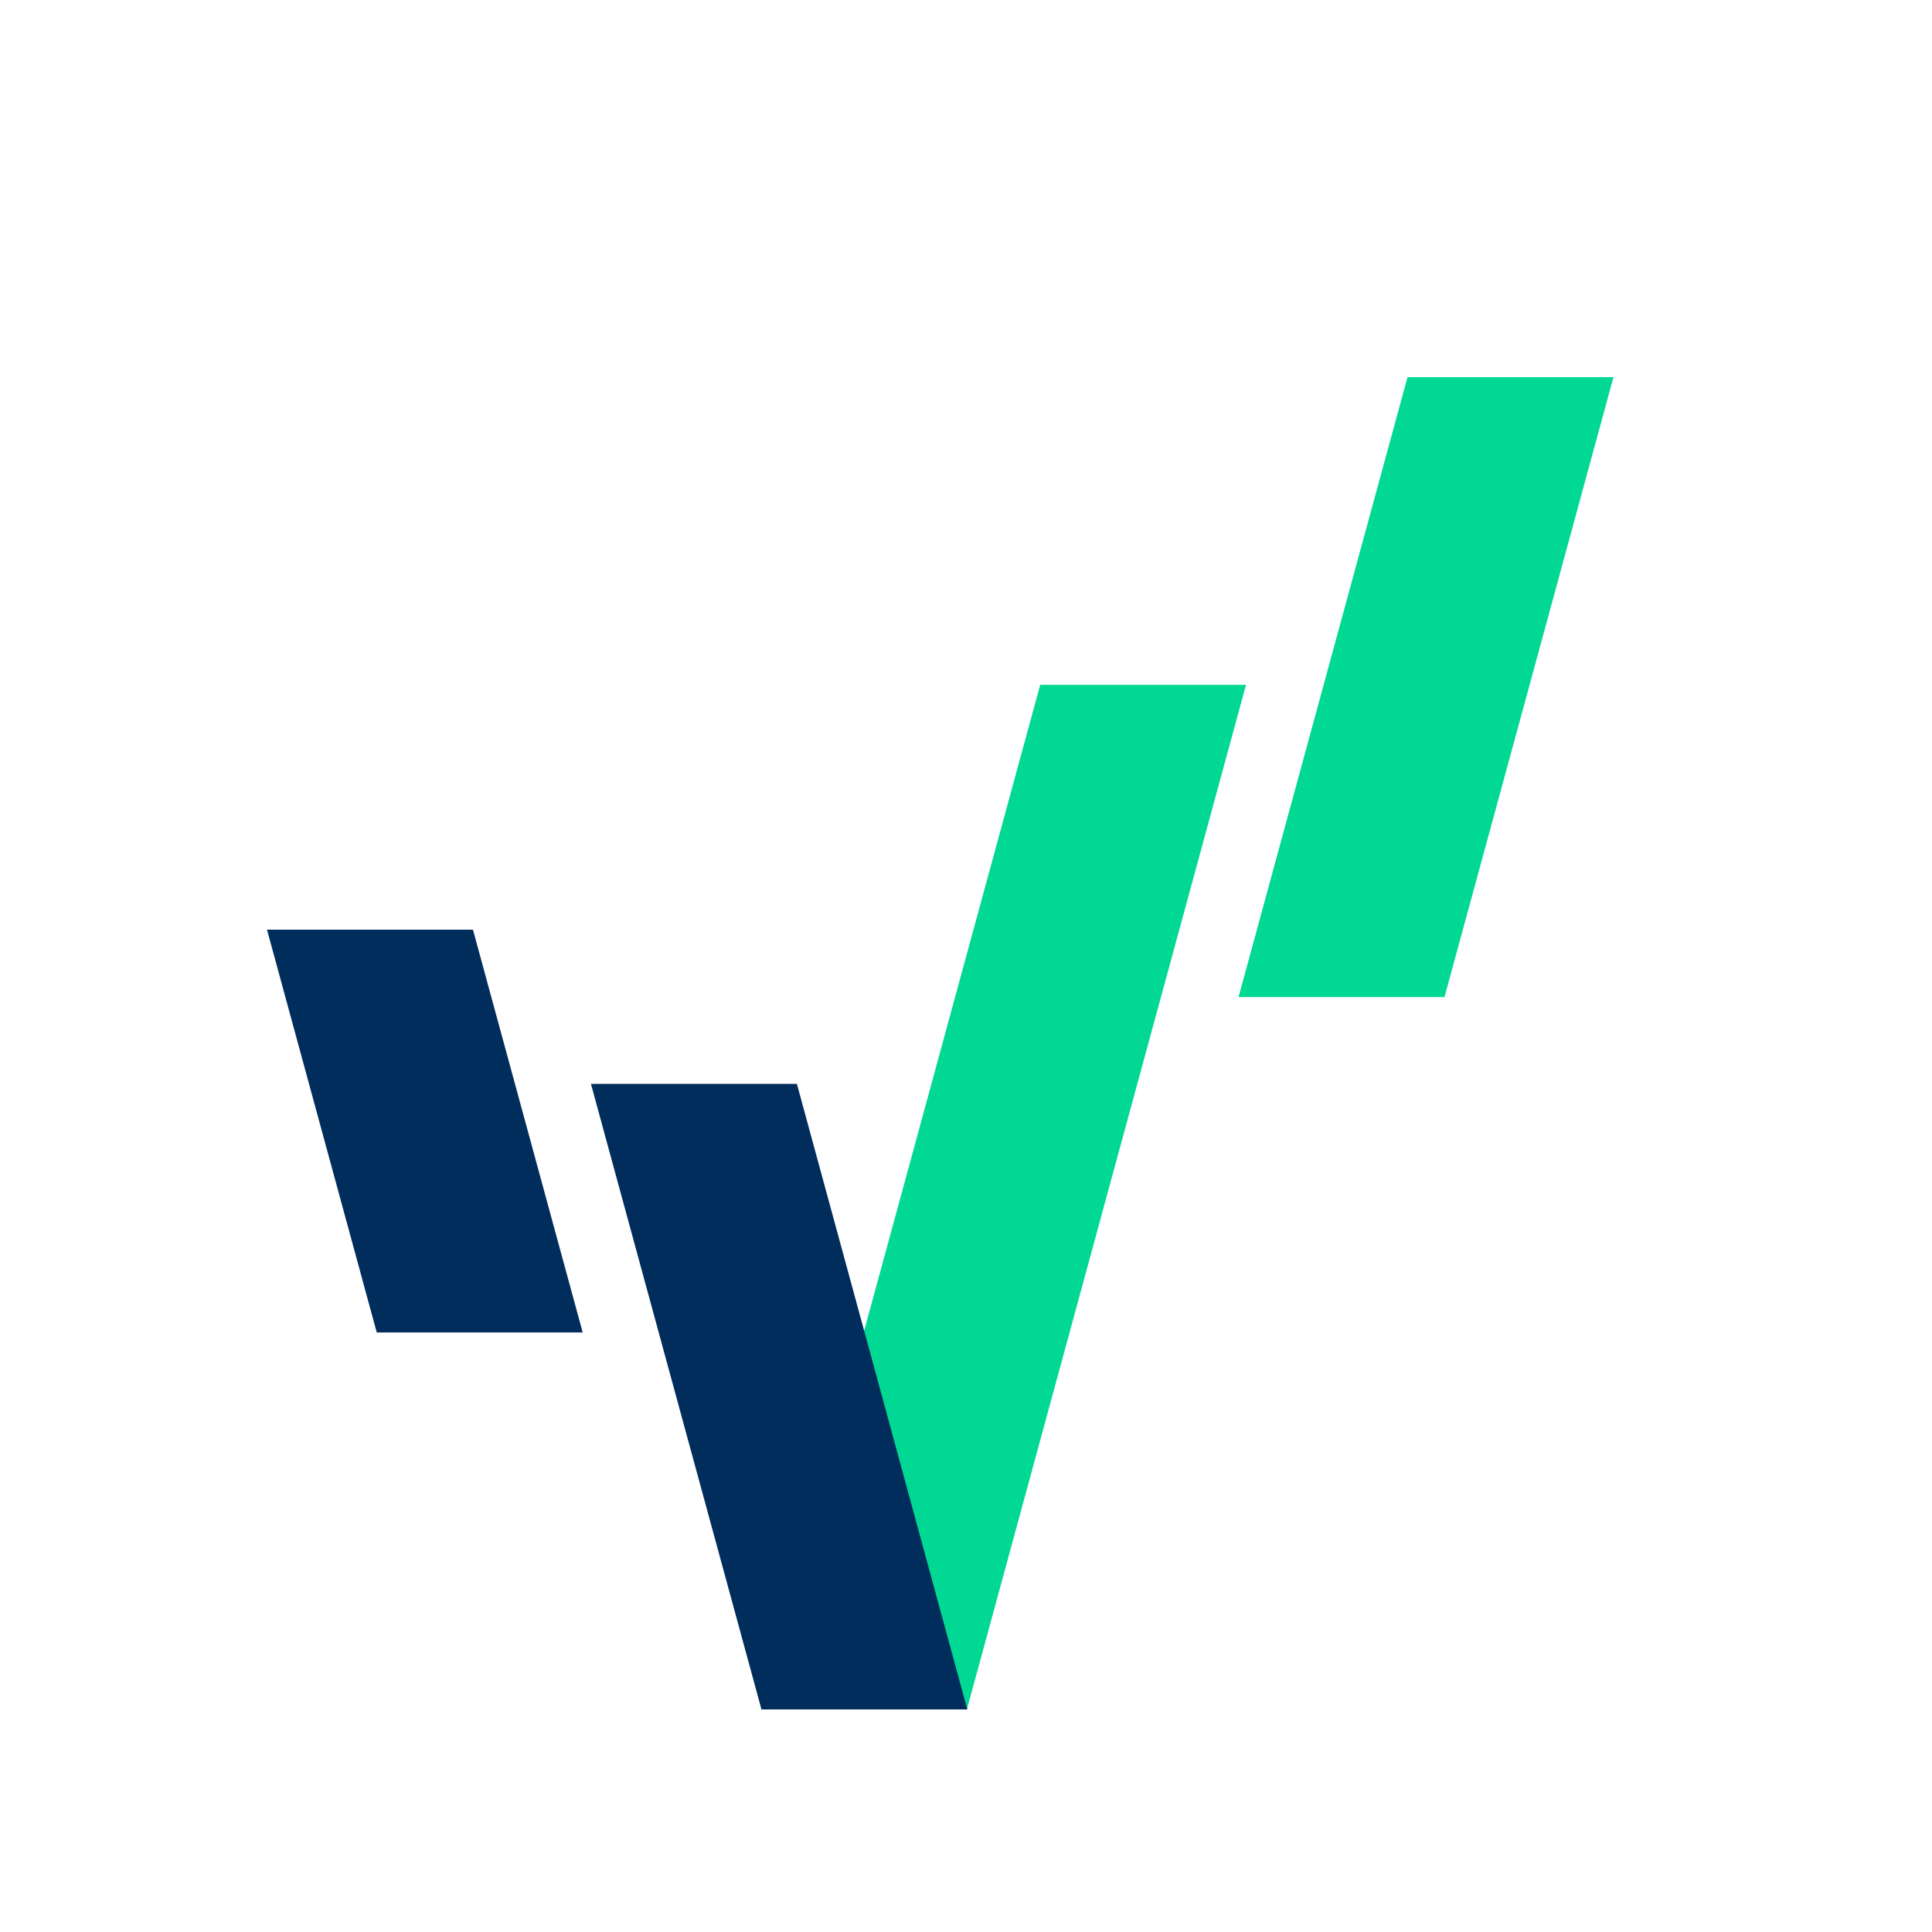 <?xml version="1.0" encoding="UTF-8"?><svg id="Layer_1" xmlns="http://www.w3.org/2000/svg" viewBox="0 0 150 150"><defs><style>.cls-1{fill:none;}.cls-2{fill:#002d5b;}.cls-3{fill:#00d893;}</style></defs><rect class="cls-1" x="0" y="0" width="150" height="150" rx="75" ry="75"/><g><polygon class="cls-3" points="96.74 53.17 80.76 53.17 59.08 132.72 75.07 132.72 96.74 53.17"/><polygon class="cls-2" points="36.72 72.18 20.73 72.18 29.25 103.45 45.24 103.45 36.72 72.18"/><polygon class="cls-2" points="75.1 132.72 61.87 84.15 45.88 84.15 59.12 132.72 75.1 132.72"/><polygon class="cls-3" points="109.28 29.28 96.16 77.41 112.15 77.41 125.27 29.28 109.28 29.28"/></g></svg>